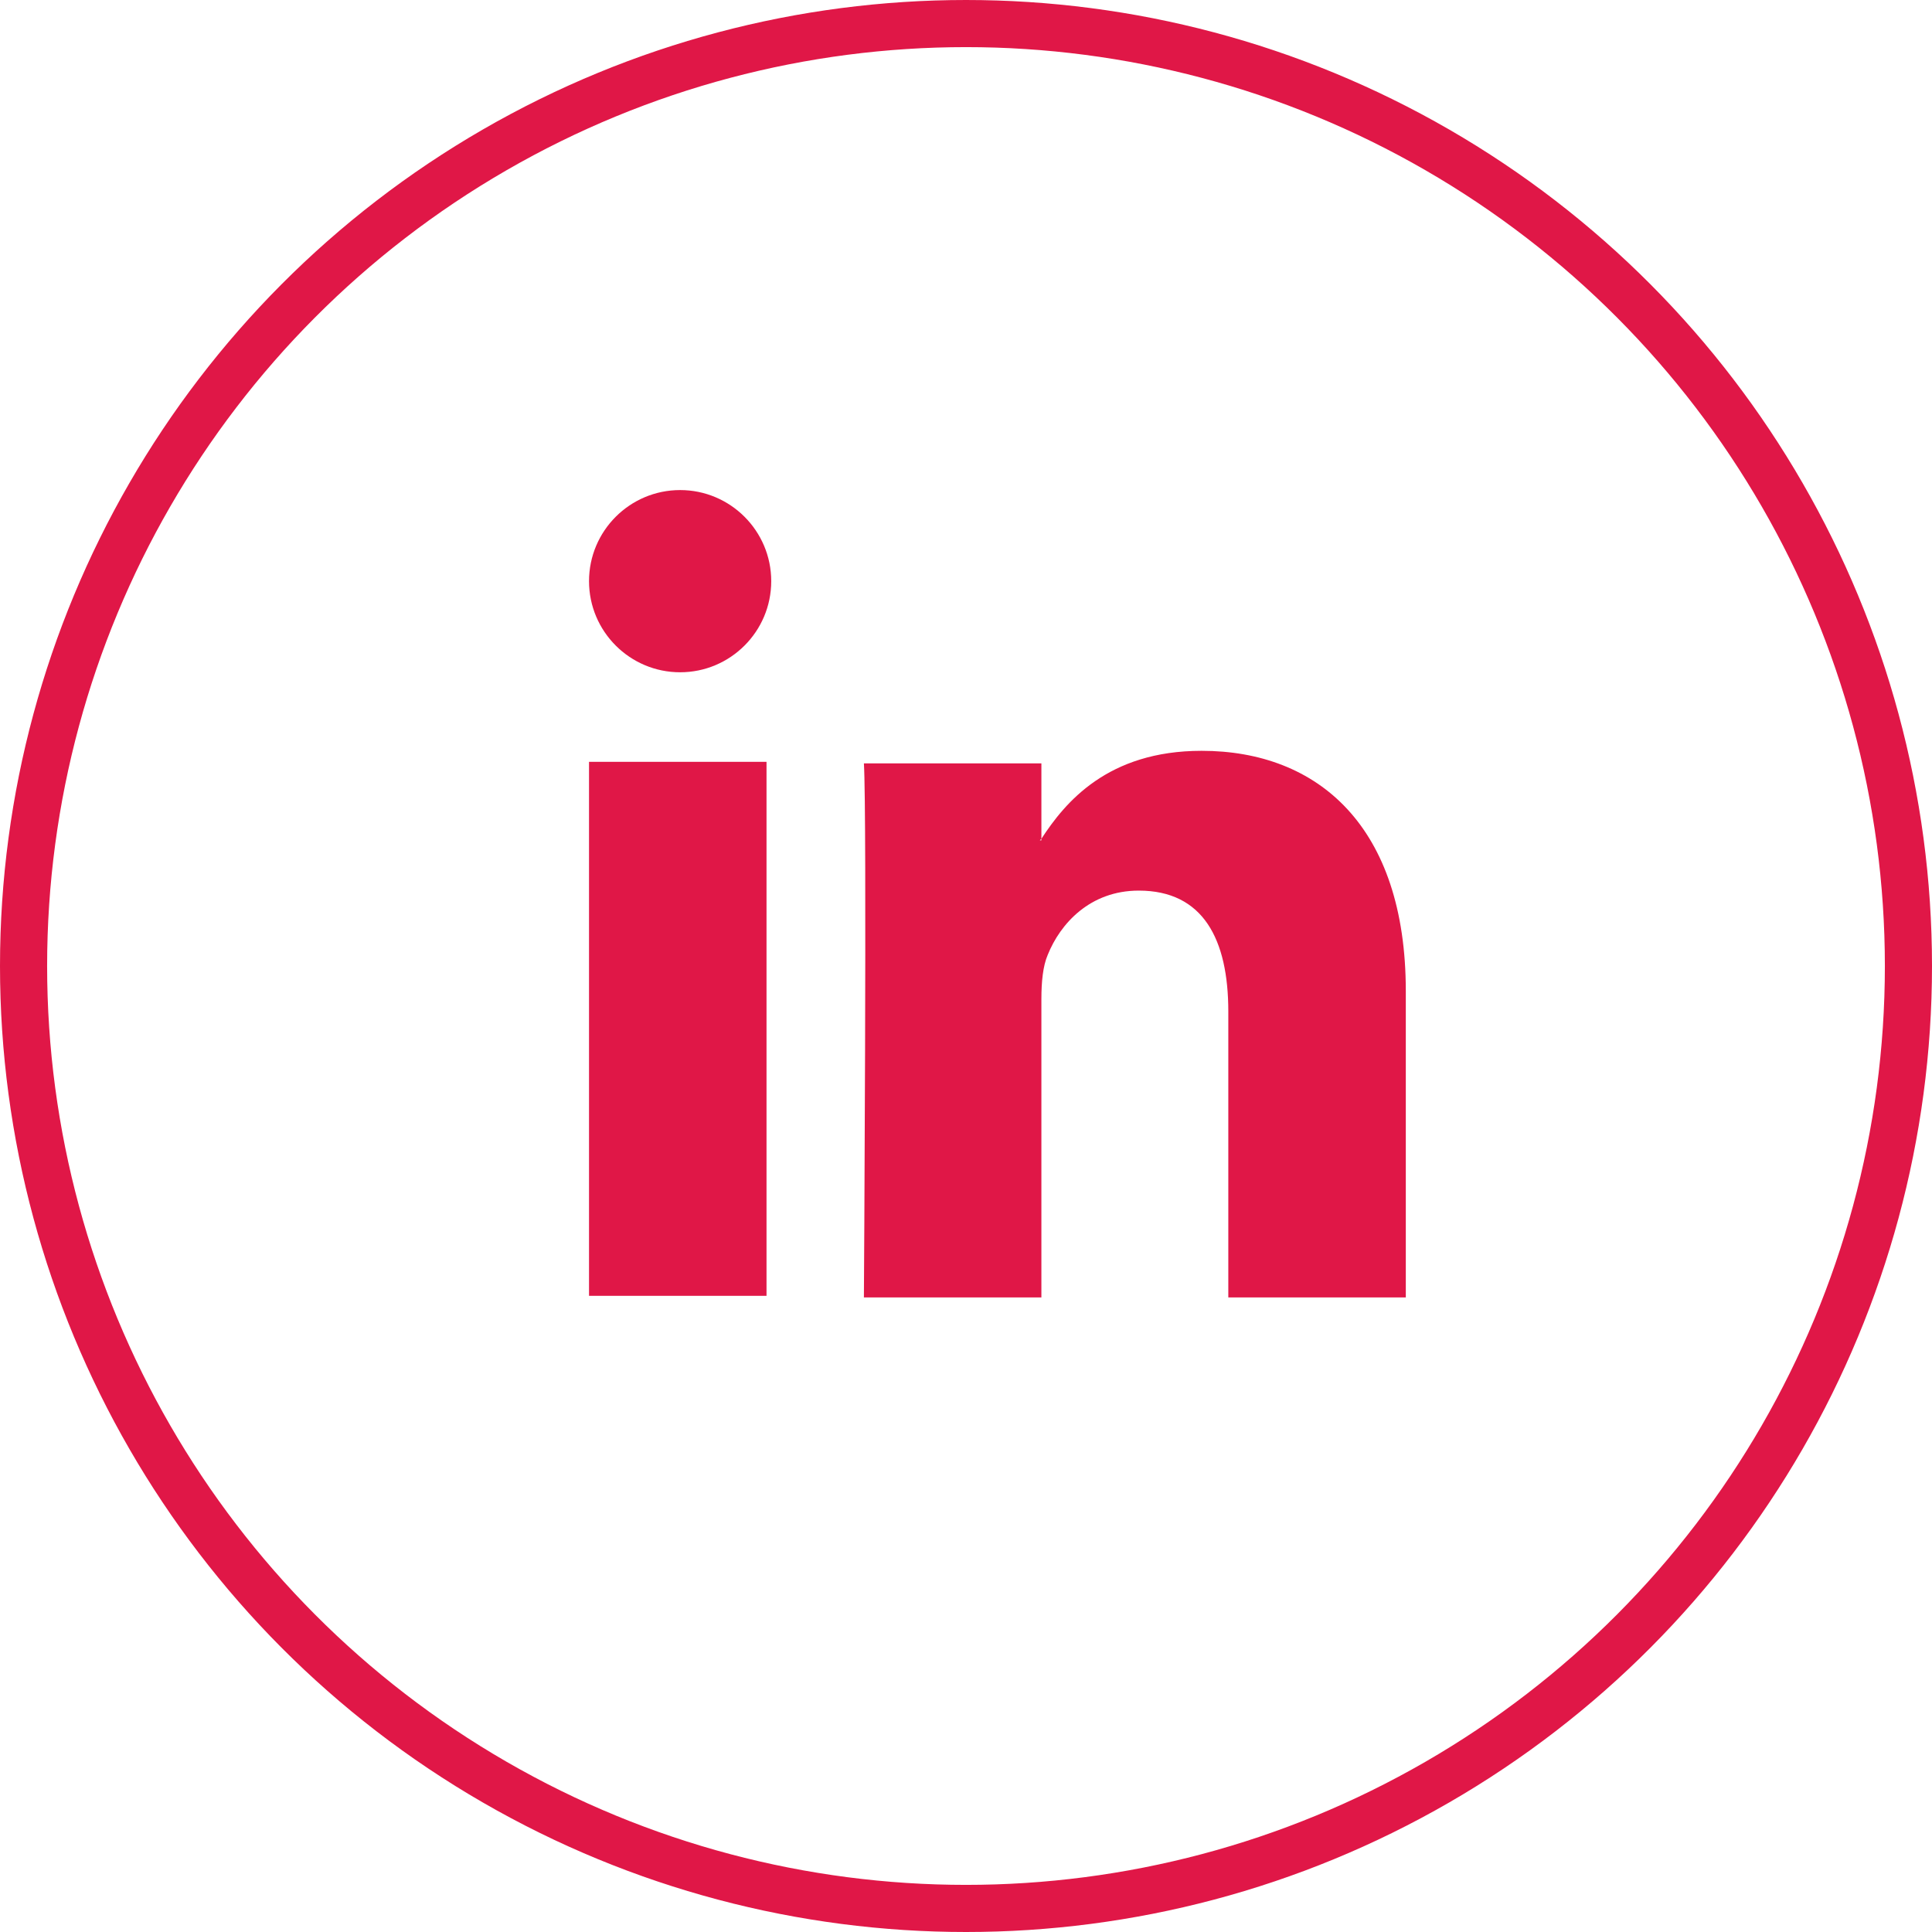 <?xml version="1.0" encoding="utf-8"?>
<!-- Generator: Adobe Illustrator 25.3.1, SVG Export Plug-In . SVG Version: 6.00 Build 0)  -->
<svg version="1.1" id="Camada_1" xmlns="http://www.w3.org/2000/svg" xmlns:xlink="http://www.w3.org/1999/xlink" x="0px" y="0px"
	 viewBox="0 0 123 123" style="enable-background:new 0 0 123 123;" xml:space="preserve">
<style type="text/css">
	.st0{fill:none;stroke:#E01747;stroke-width:3;stroke-miterlimit:10;}
	.st1{fill:#E01747;}
</style>
<g id="BACKGROUND">
</g>
<ellipse class="st0" cx="61.5" cy="61.5" rx="60" ry="60"/>
<g>
	<path class="st1" d="M89.5,63.1v19.5H78.2V64.4c0-4.6-1.6-7.7-5.7-7.7c-3.1,0-5,2.1-5.8,4.1c-0.3,0.7-0.4,1.7-0.4,2.8v19H55
		c0,0,0.2-30.8,0-34h11.3v4.8c0,0-0.1,0.1-0.1,0.1h0.1v-0.1c1.5-2.3,4.2-5.6,10.2-5.6C83.9,47.8,89.5,52.6,89.5,63.1L89.5,63.1z
		 M37.5,82.5h11.3v-34H37.5V82.5z M49.1,37c0,3.2-2.6,5.8-5.8,5.8c-3.2,0-5.8-2.6-5.8-5.8c0-3.2,2.6-5.8,5.8-5.8
		C46.5,31.2,49.1,33.8,49.1,37z"/>
</g>
</svg>
